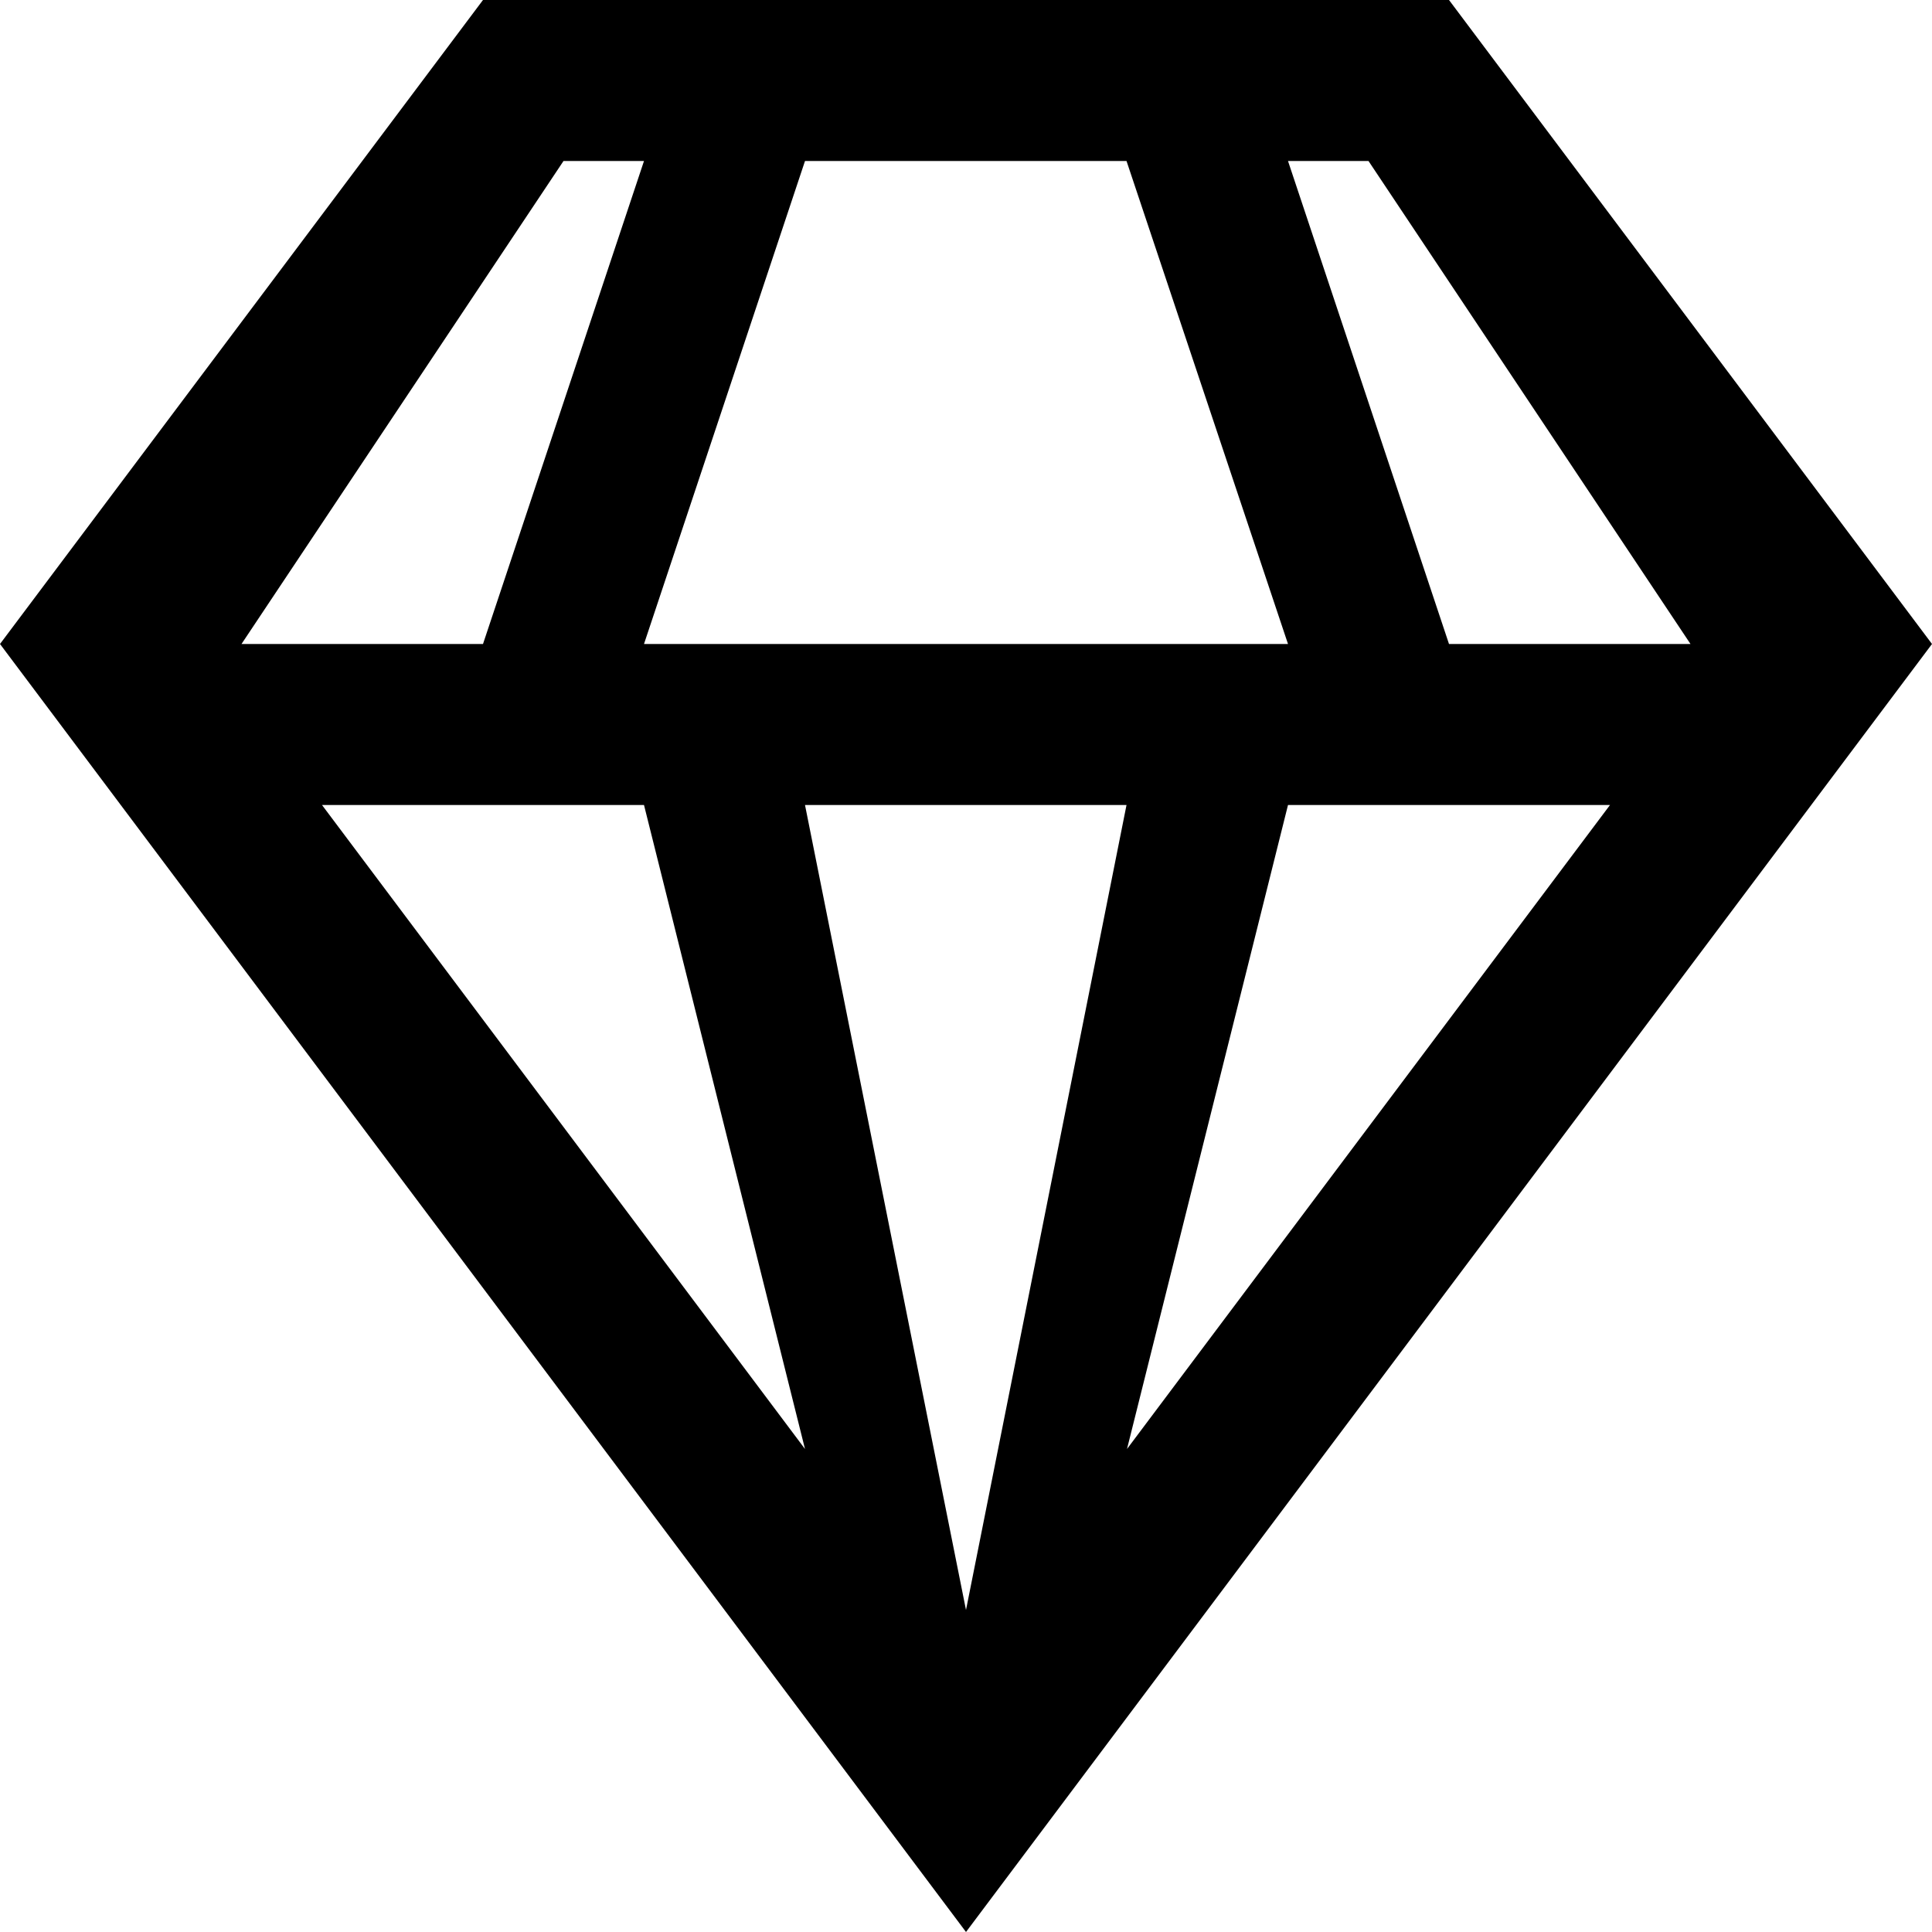 <?xml version="1.0" encoding="UTF-8"?>
<svg width="12px" height="12px" viewBox="0 0 12 12" version="1.1" xmlns="http://www.w3.org/2000/svg" xmlns:xlink="http://www.w3.org/1999/xlink">
    <!-- Generator: sketchtool 49.2 (51160) - http://www.bohemiancoding.com/sketch -->
    <title>diamond</title>
    <desc>Created with sketchtool.</desc>
    <defs></defs>
    <g id="shape" stroke="none" stroke-width="1" fill="none" fill-rule="evenodd">
        <g id="diamond" fill="#000000">
            <path d="M8,1 L8.5,1 L10.5,4 L9,4 L8,1 Z M4,1 L3.5,1 L1.5,4 L3,4 L4,1 Z M6,12 L0,4 L3,0 L9,0 L12,4 L6,12 Z M5,1 L6.997,1 L8,4 L4,4 L5,1 Z M5,5 L6.997,5 L6,10 L5,5 Z M2,5 L4,5 L5,9 L2,5 Z M10,5 L8,5 L7,9 L10,5 Z" id="Shape"></path>
        </g>
    </g>
</svg>